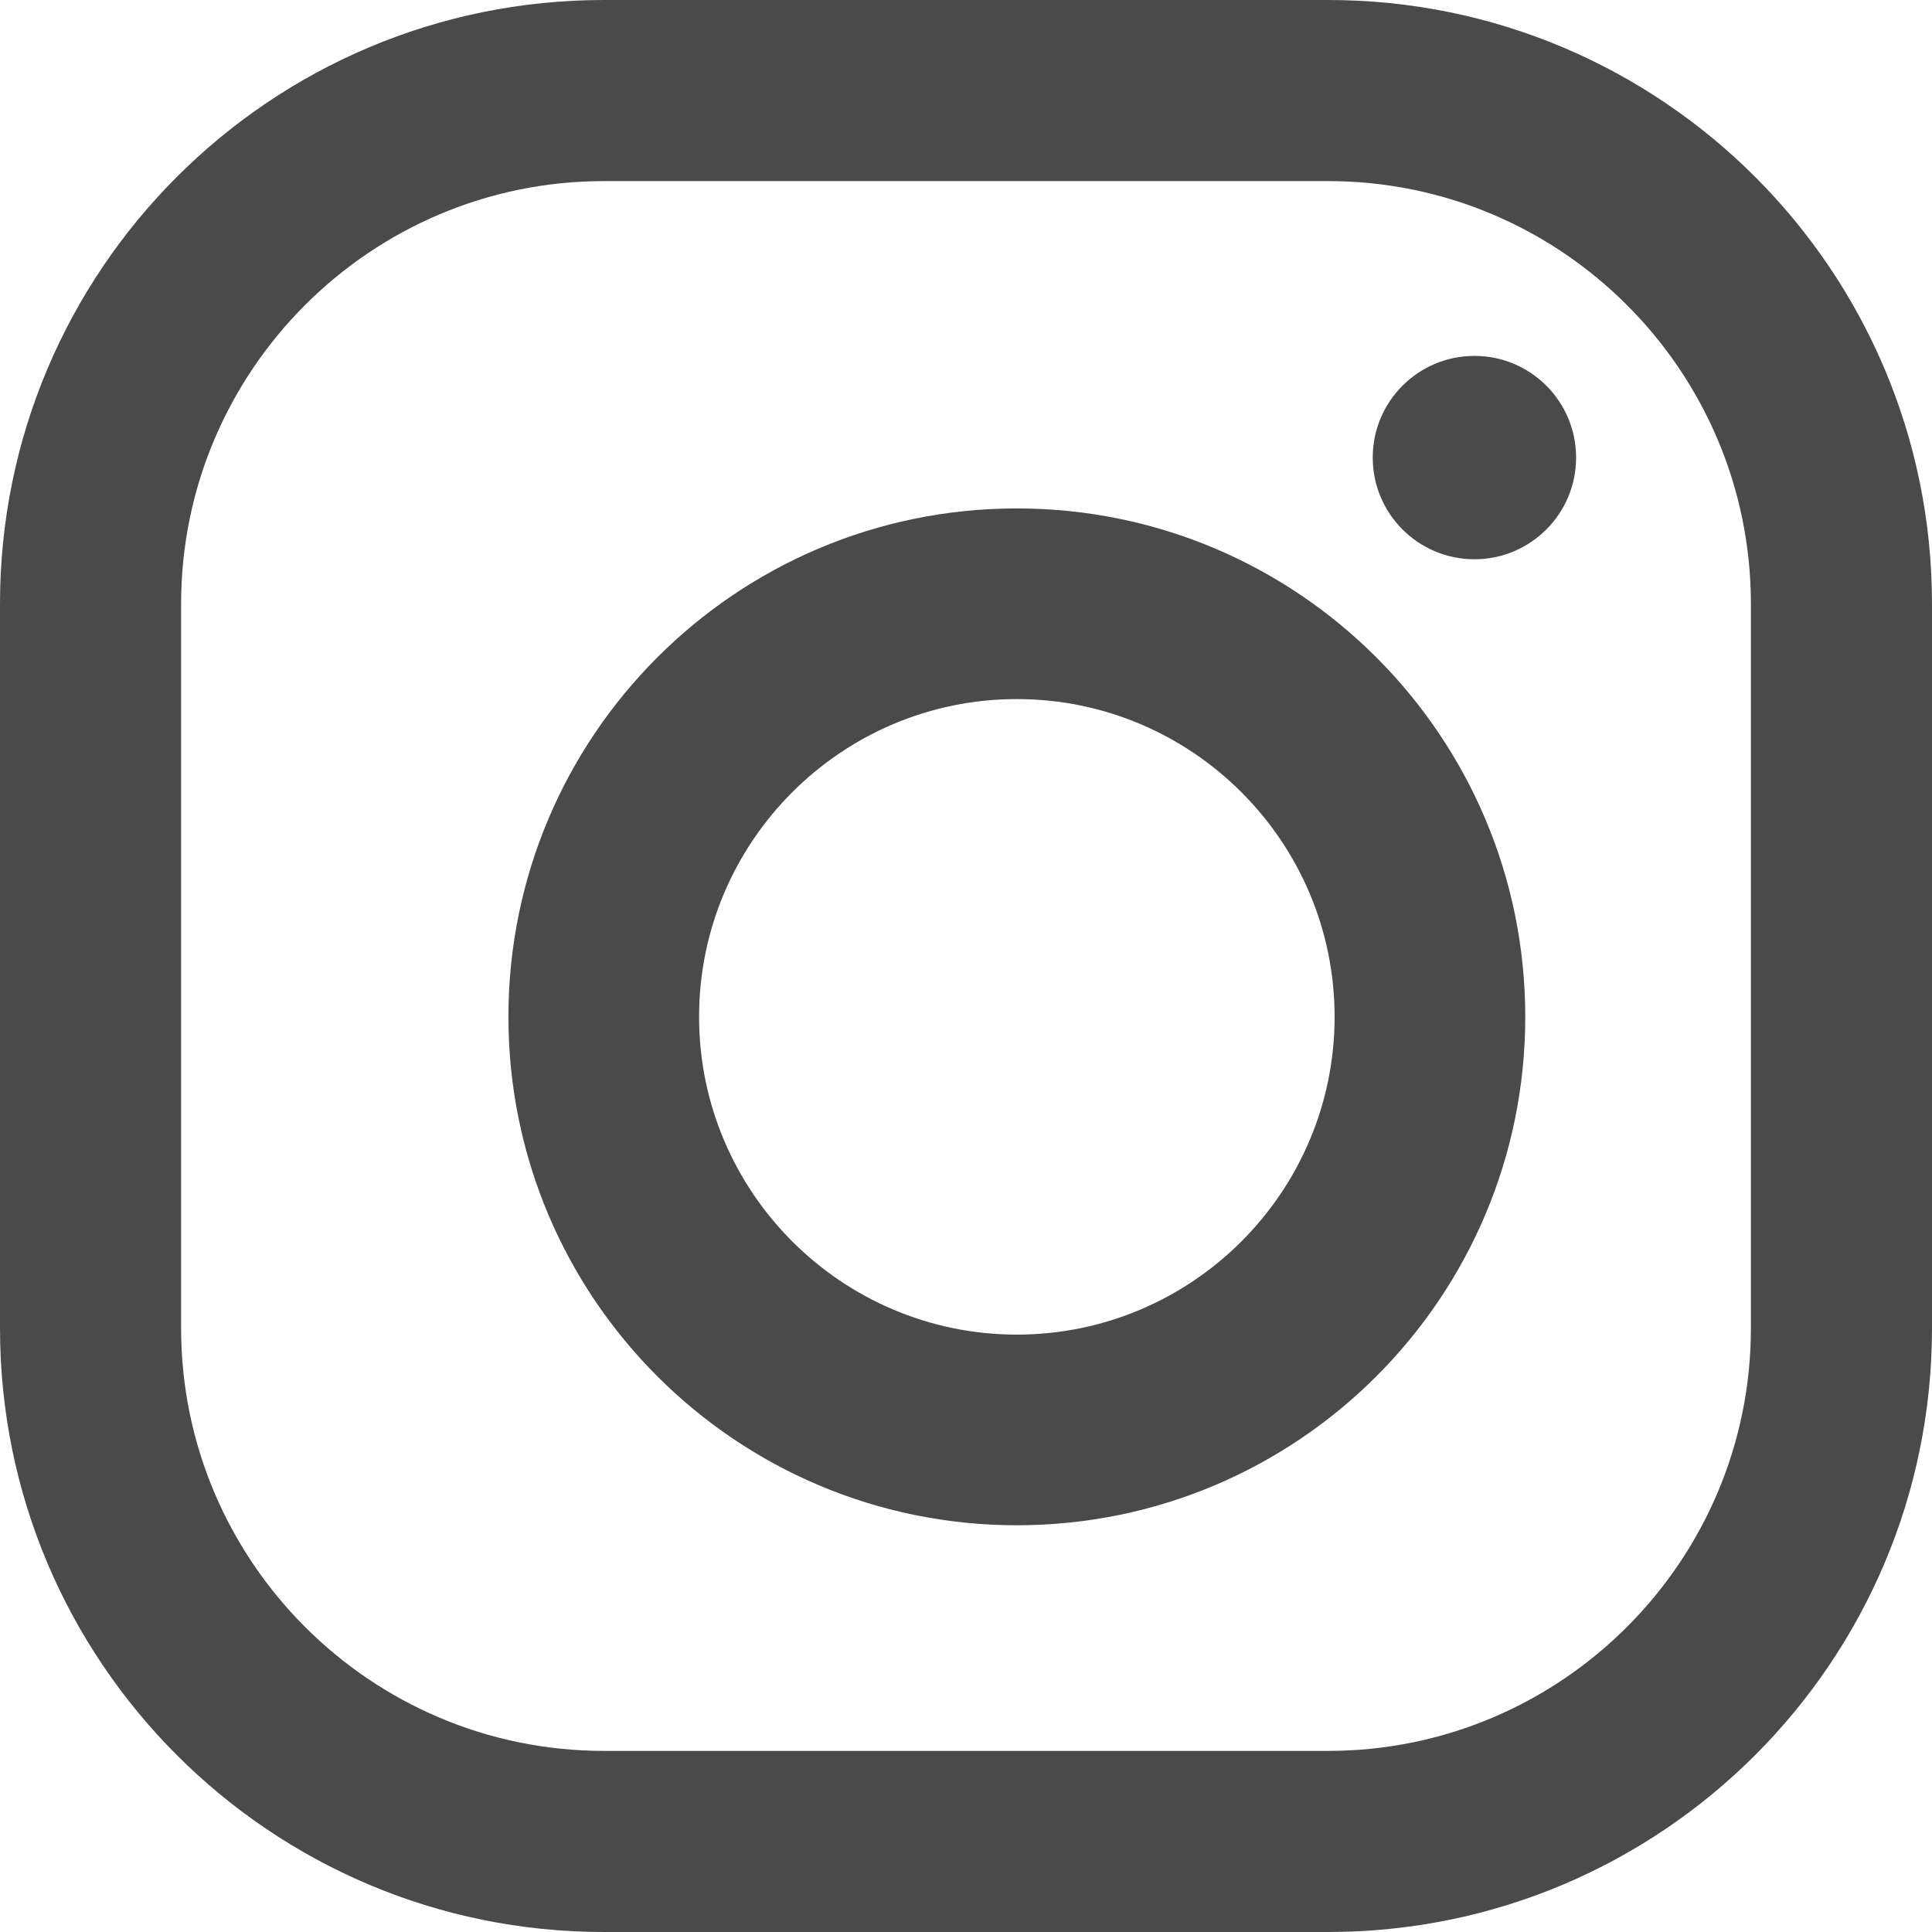 <?xml version="1.0" encoding="UTF-8"?>
<svg width="19px" height="19px" viewBox="0 0 19 19" version="1.1" xmlns="http://www.w3.org/2000/svg" xmlns:xlink="http://www.w3.org/1999/xlink">
    <!-- Generator: Sketch 47 (45396) - http://www.bohemiancoding.com/sketch -->
    <title>instagram</title>
    <desc>Created with Sketch.</desc>
    <defs></defs>
    <g id="Page-1" stroke="none" stroke-width="1" fill="none" fill-rule="evenodd">
        <g id="Logo-alt" transform="translate(-1171, -31)" fill-rule="nonzero" fill="#4A4A4A">
            <g id="Nav" transform="translate(570, 31)">
                <g id="nav-socials" transform="translate(576, 0)">
                    <g id="instagram" transform="translate(25, 0)">
                        <path d="M13.062,0 L5.938,0 C2.659,0 0,2.659 0,5.938 L0,13.062 C0,16.341 2.659,19 5.938,19 L13.062,19 C16.341,19 19,16.341 19,13.062 L19,5.938 C19,2.659 16.341,0 13.062,0 Z M17.219,13.062 C17.219,15.354 15.354,17.219 13.062,17.219 L5.938,17.219 C3.646,17.219 1.781,15.354 1.781,13.062 L1.781,5.938 C1.781,3.646 3.646,1.781 5.938,1.781 L13.062,1.781 C15.354,1.781 17.219,3.646 17.219,5.938 L17.219,13.062 Z" id="Shape"></path>
                        <path d="M10,5 C7.239,5 5,7.239 5,10 C5,12.761 7.239,15 10,15 C12.761,15 15,12.761 15,10 C15,7.239 12.761,5 10,5 Z M10,13.125 C8.277,13.125 6.875,11.723 6.875,10 C6.875,8.276 8.277,6.875 10,6.875 C11.723,6.875 13.125,8.276 13.125,10 C13.125,11.723 11.723,13.125 10,13.125 Z" id="Shape"></path>
                        <circle id="Oval" cx="14.5" cy="4.5" r="1"></circle>
                    </g>
                </g>
            </g>
        </g>
    </g>
</svg>